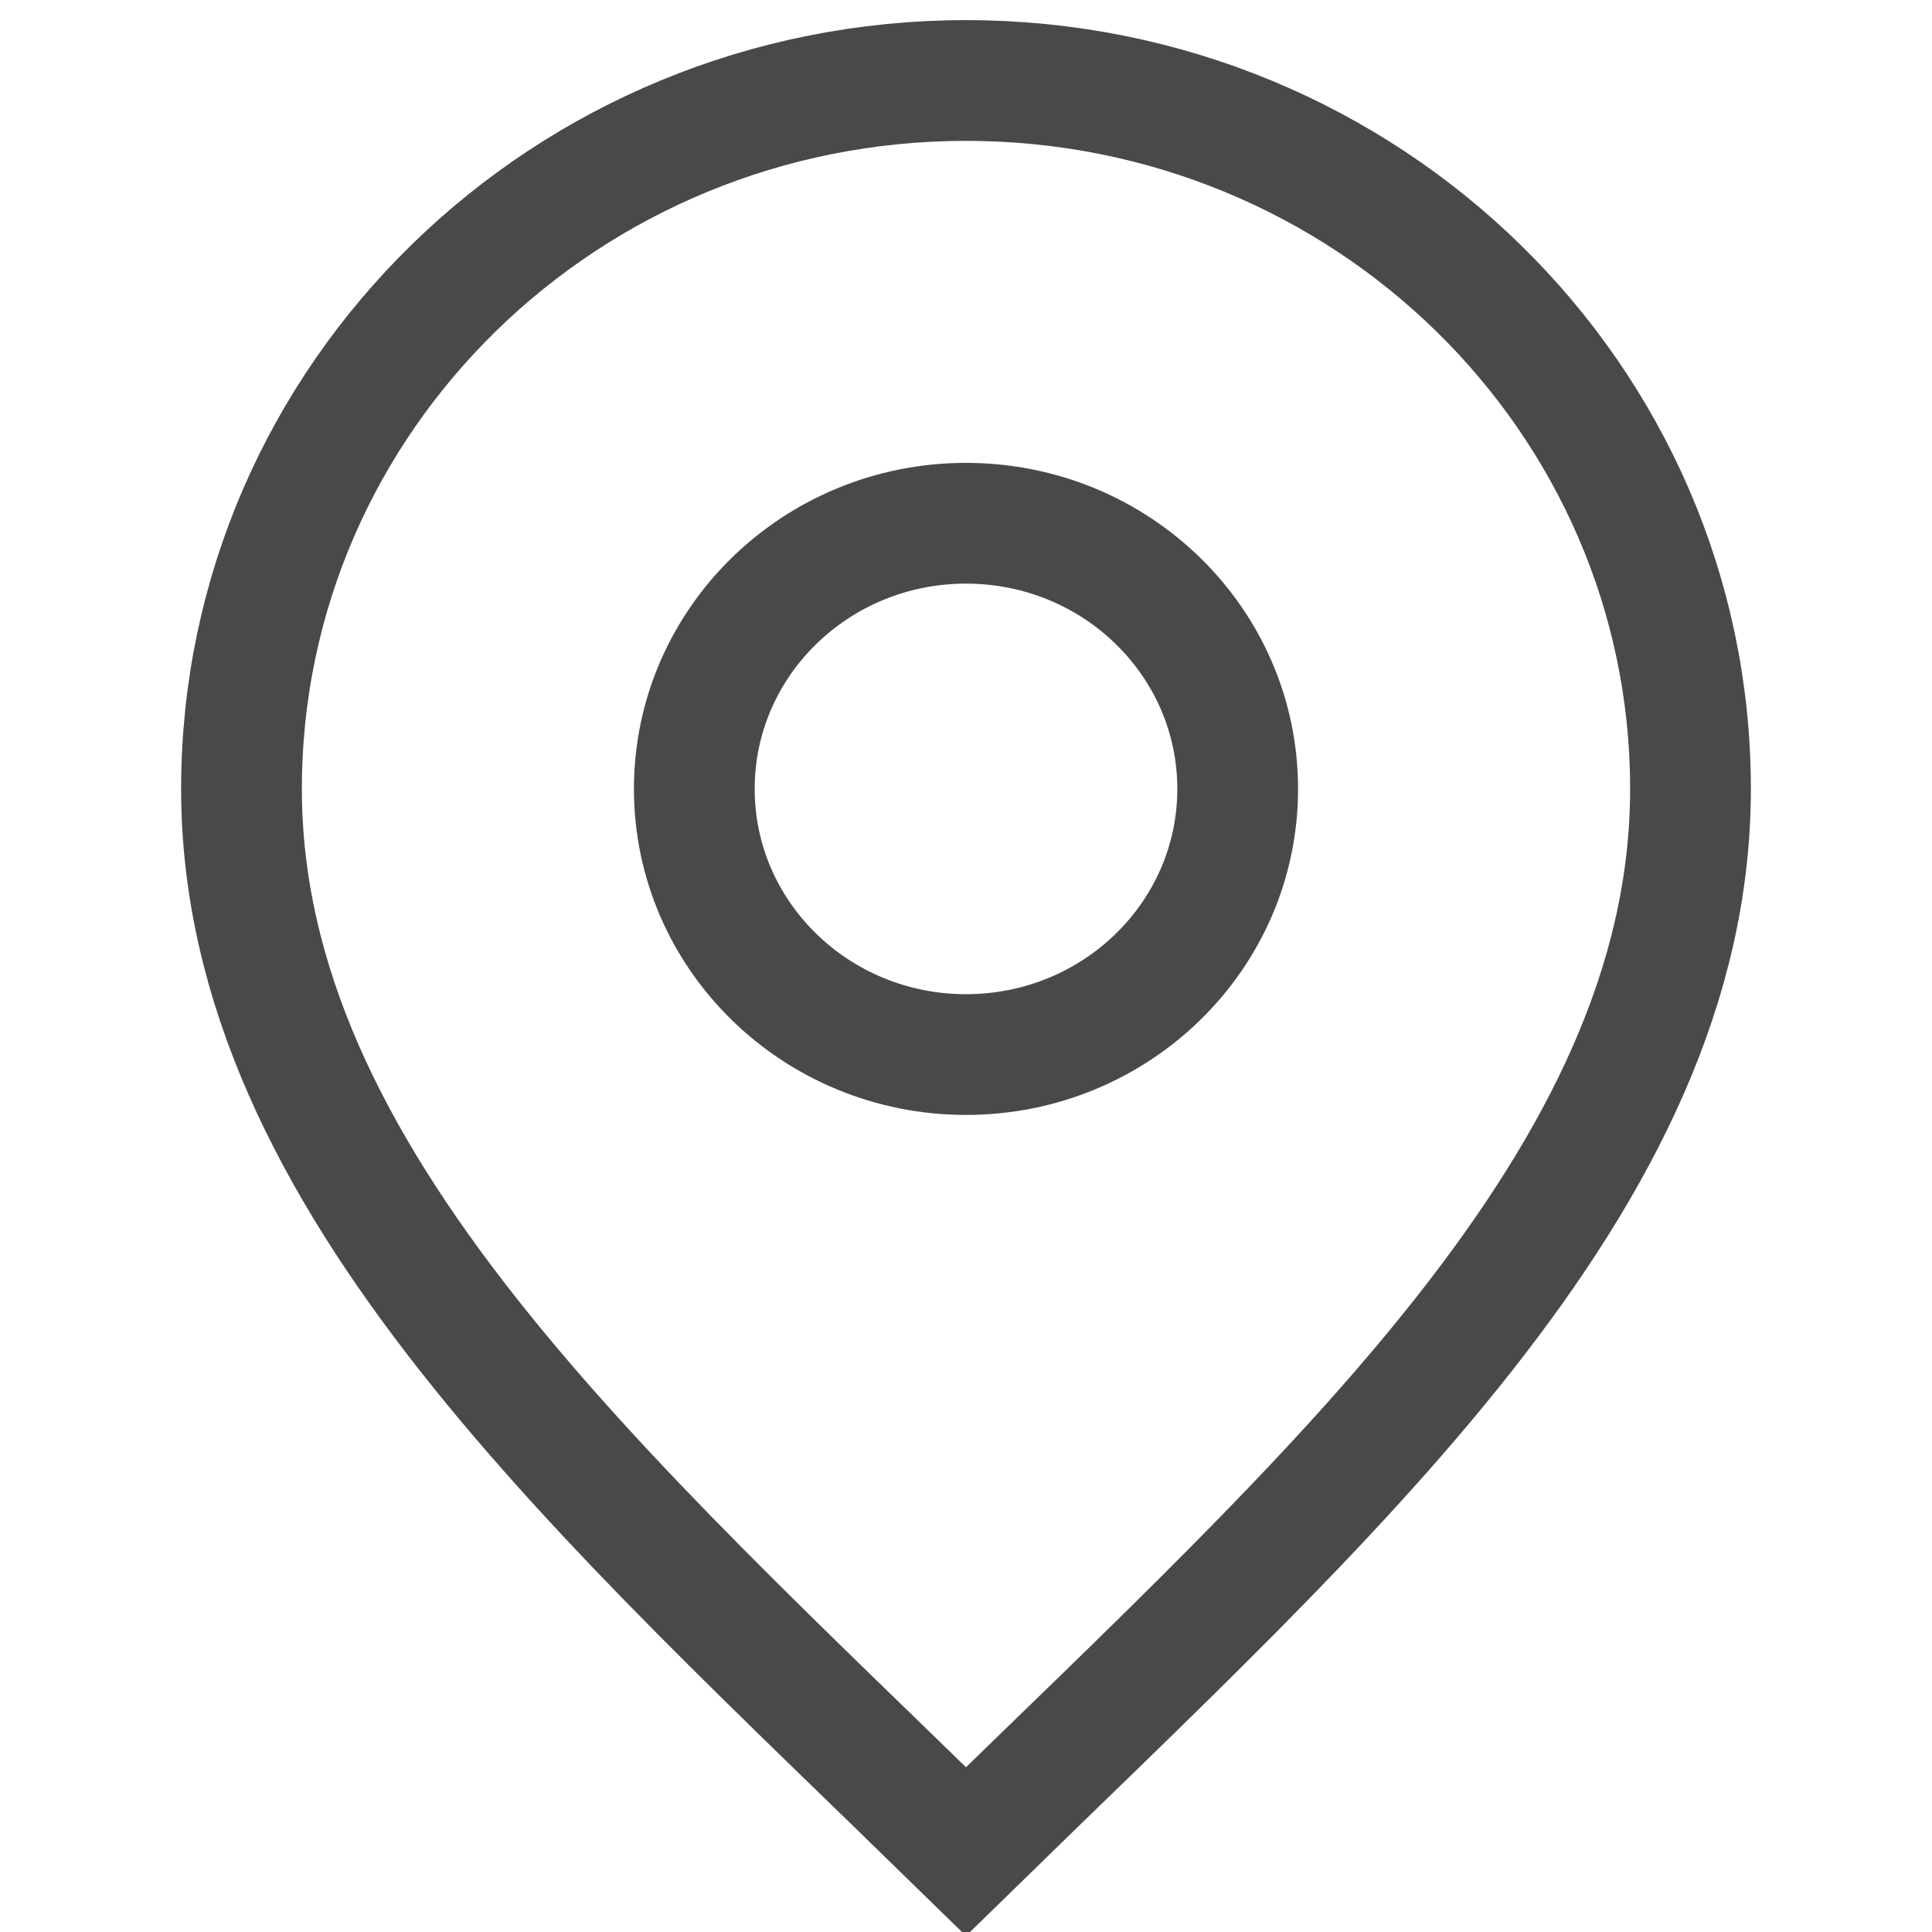 <svg width="24" height="24" viewBox="0 0 24 24" fill="none" xmlns="http://www.w3.org/2000/svg">
<g clip-path="url(#clip0_5638_18580)">
<path d="M12 13.1C13.864 13.1 15.375 11.623 15.375 9.8C15.375 7.977 13.864 6.5 12 6.5C10.136 6.5 8.625 7.977 8.625 9.8C8.625 11.623 10.136 13.1 12 13.1Z" stroke="#494949" stroke-width="1.5" stroke-linecap="round"/>
<path d="M12 23C16.5 18.6 21 14.66 21 9.8C21 4.94 16.971 1 12 1C7.029 1 3 4.94 3 9.8C3 14.66 7.5 18.6 12 23Z" stroke="#494949" stroke-width="1.5" stroke-linecap="round"/>
</g>
<defs>
<clipPath id="clip0_5638_18580">
<rect width="24" height="24" fill="white"/>
</clipPath>
</defs>
</svg>
